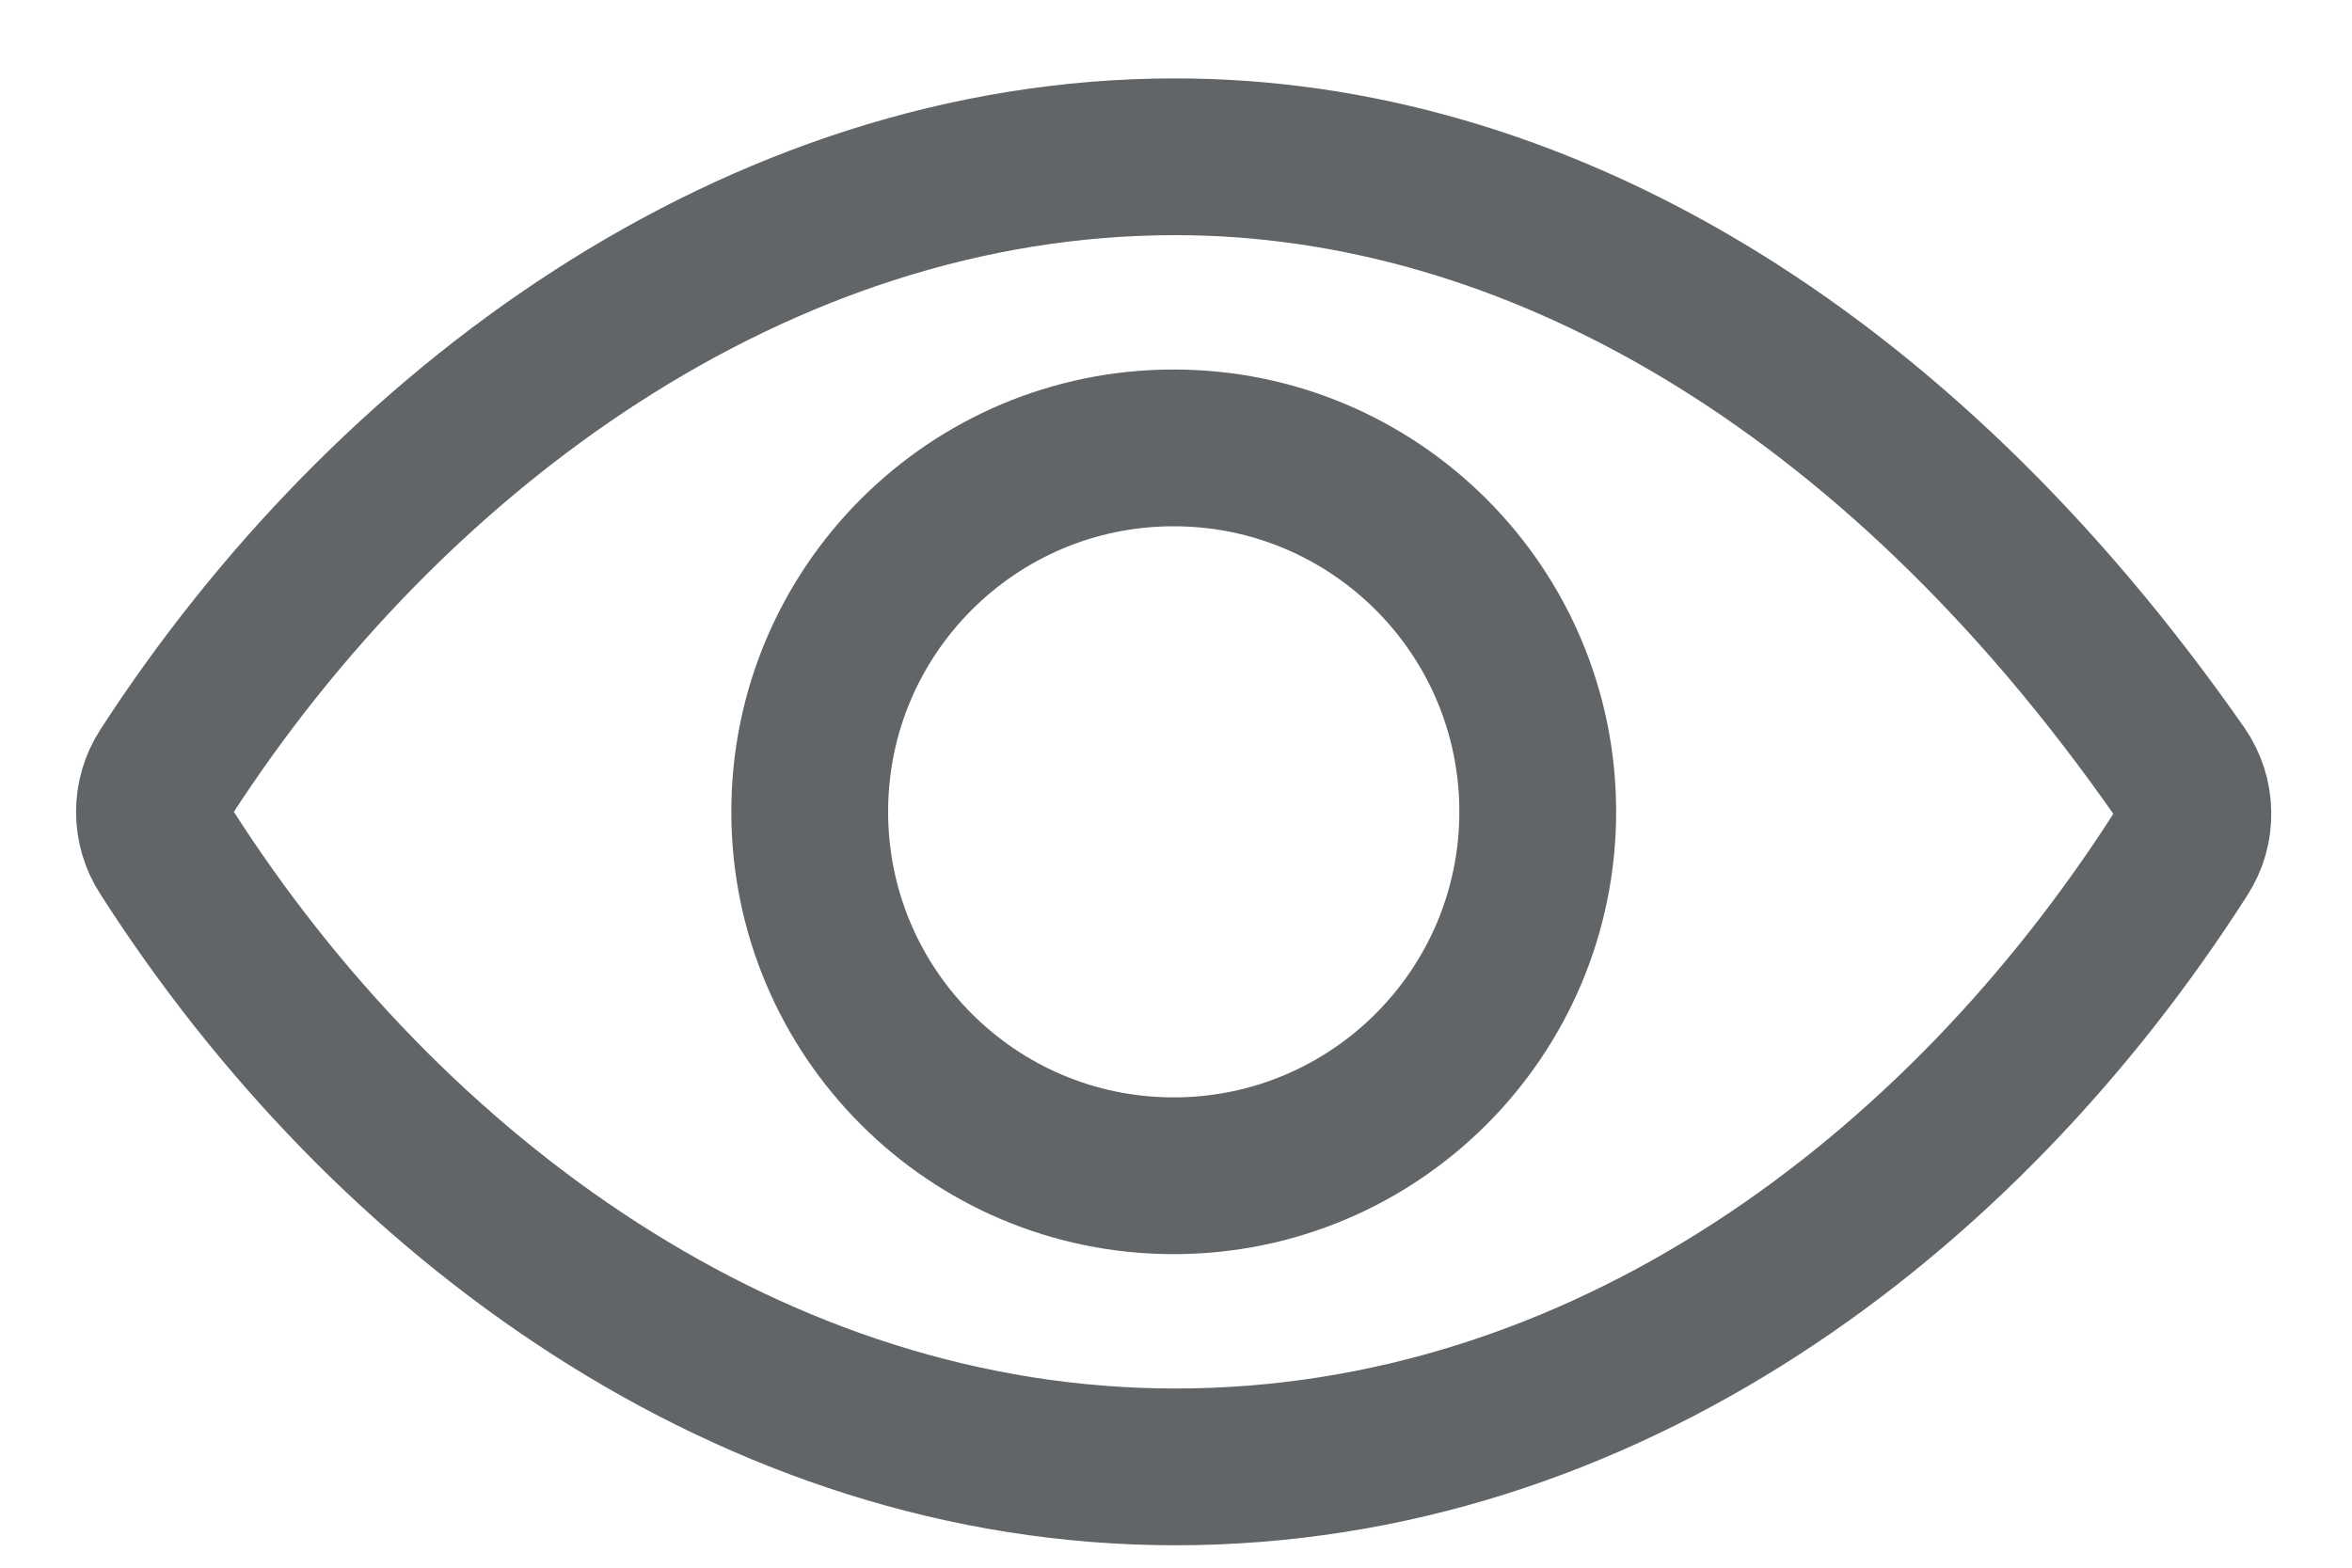<svg width="15" height="10" viewBox="0 0 15 10" fill="none" xmlns="http://www.w3.org/2000/svg">
<g id="review_detail_info_status_views">
<path id="Vector" d="M7.495 1C9.757 1 12.077 2.309 13.903 4.927C13.955 5.002 13.984 5.092 13.985 5.183C13.987 5.275 13.961 5.365 13.911 5.442C12.508 7.639 10.219 9.357 7.495 9.357C4.802 9.357 2.466 7.634 1.06 5.432C1.011 5.357 0.985 5.269 0.985 5.179C0.985 5.089 1.011 5.001 1.06 4.925C2.469 2.749 4.822 1 7.495 1Z" stroke="#626567" stroke-linecap="round" stroke-linejoin="round"/>
<path id="Vector_2" d="M7.485 7.5C6.203 7.5 5.164 6.46 5.164 5.178C5.164 3.896 6.203 2.857 7.485 2.857C8.767 2.857 9.807 3.896 9.807 5.178C9.807 6.46 8.767 7.5 7.485 7.5Z" stroke="#626567" stroke-miterlimit="10"/>
</g>
</svg>
